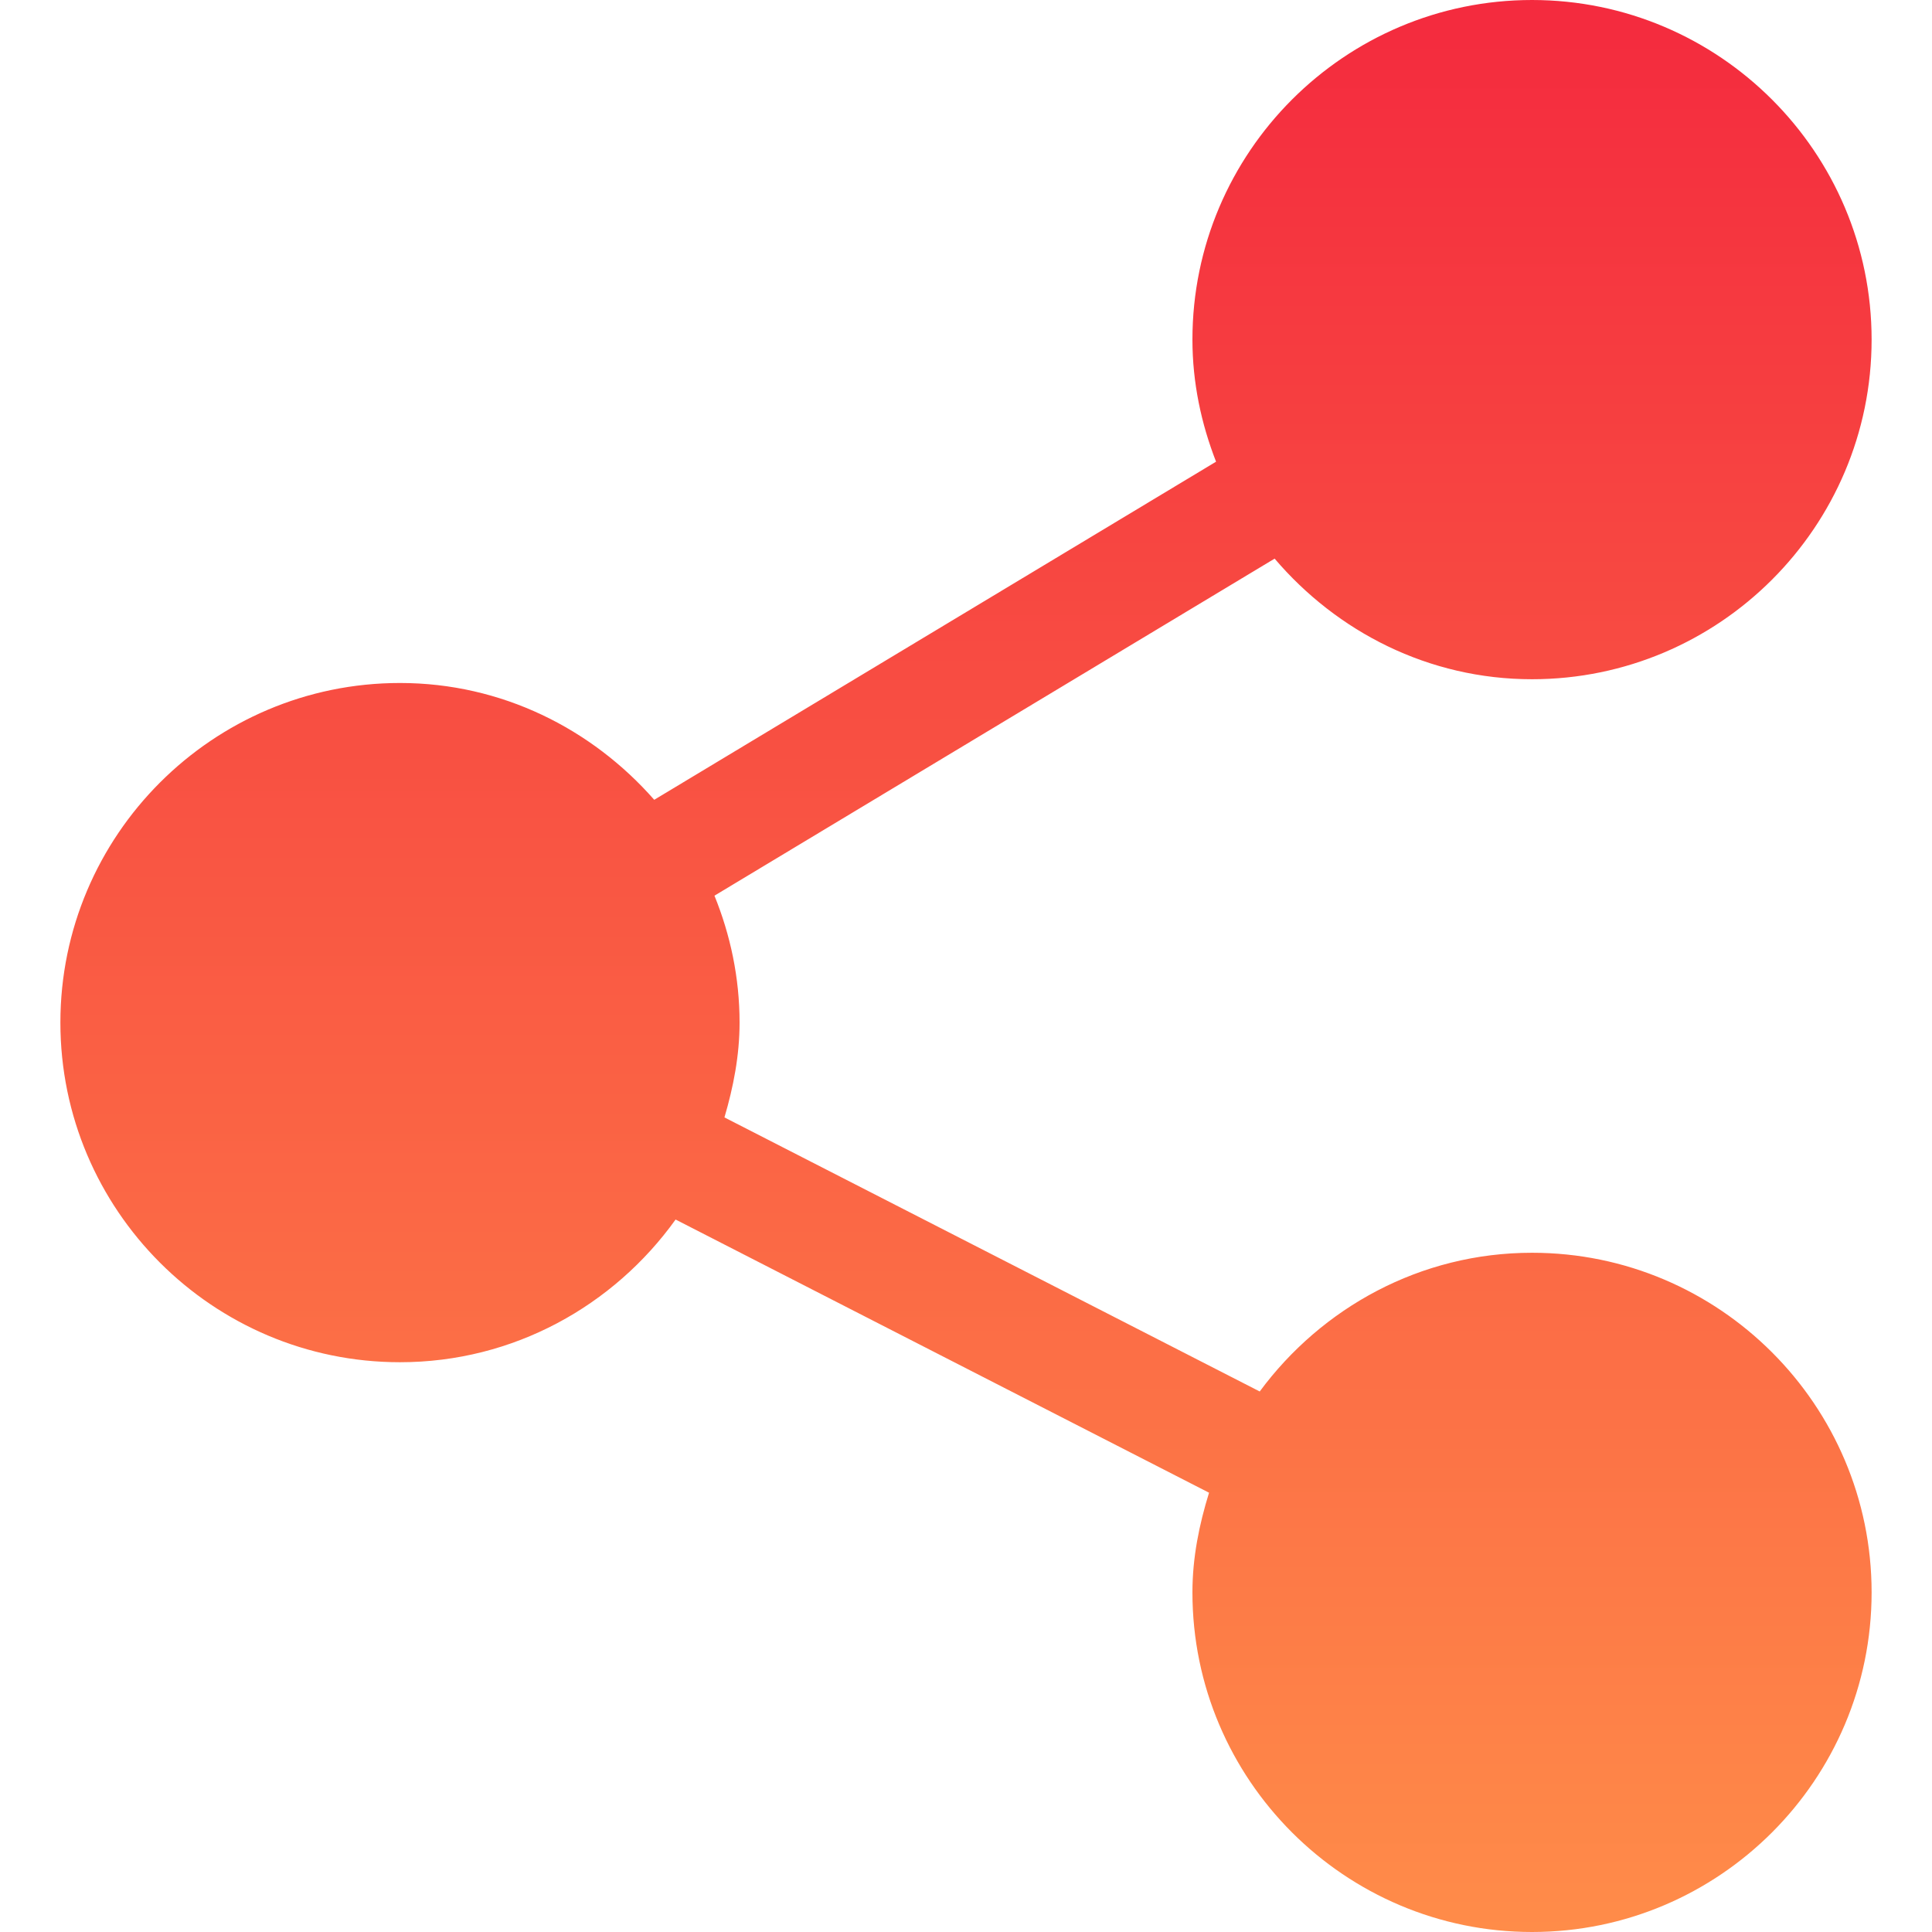 <svg width="35" height="35" viewBox="0 0 35 35" fill="none" xmlns="http://www.w3.org/2000/svg">
<path d="M27.754 22.695C25.728 22.695 23.942 23.692 22.821 25.208L13.124 20.243C13.285 19.694 13.398 19.125 13.398 18.525C13.398 17.712 13.232 16.938 12.943 16.226L23.091 10.12C24.22 11.445 25.88 12.305 27.754 12.305C31.146 12.305 33.906 9.545 33.906 6.152C33.906 2.76 31.146 0 27.754 0C24.361 0 21.602 2.76 21.602 6.152C21.602 6.934 21.762 7.676 22.03 8.364L11.852 14.489C10.723 13.203 9.087 12.373 7.246 12.373C3.853 12.373 1.094 15.133 1.094 18.525C1.094 21.918 3.853 24.678 7.246 24.678C9.306 24.678 11.121 23.652 12.239 22.093L21.903 27.042C21.725 27.617 21.602 28.215 21.602 28.848C21.602 32.24 24.361 35 27.754 35C31.146 35 33.906 32.24 33.906 28.848C33.906 25.455 31.146 22.695 27.754 22.695Z" fill="url(#paint0_linear_182_8197)"/>
<defs>
<linearGradient id="paint0_linear_182_8197" x1="17.5" y1="0" x2="17.5" y2="35" gradientUnits="userSpaceOnUse">
<stop stop-color="#F42A3E"/>
<stop offset="1" stop-color="#FF8C49"/>
</linearGradient>
</defs>
</svg>
